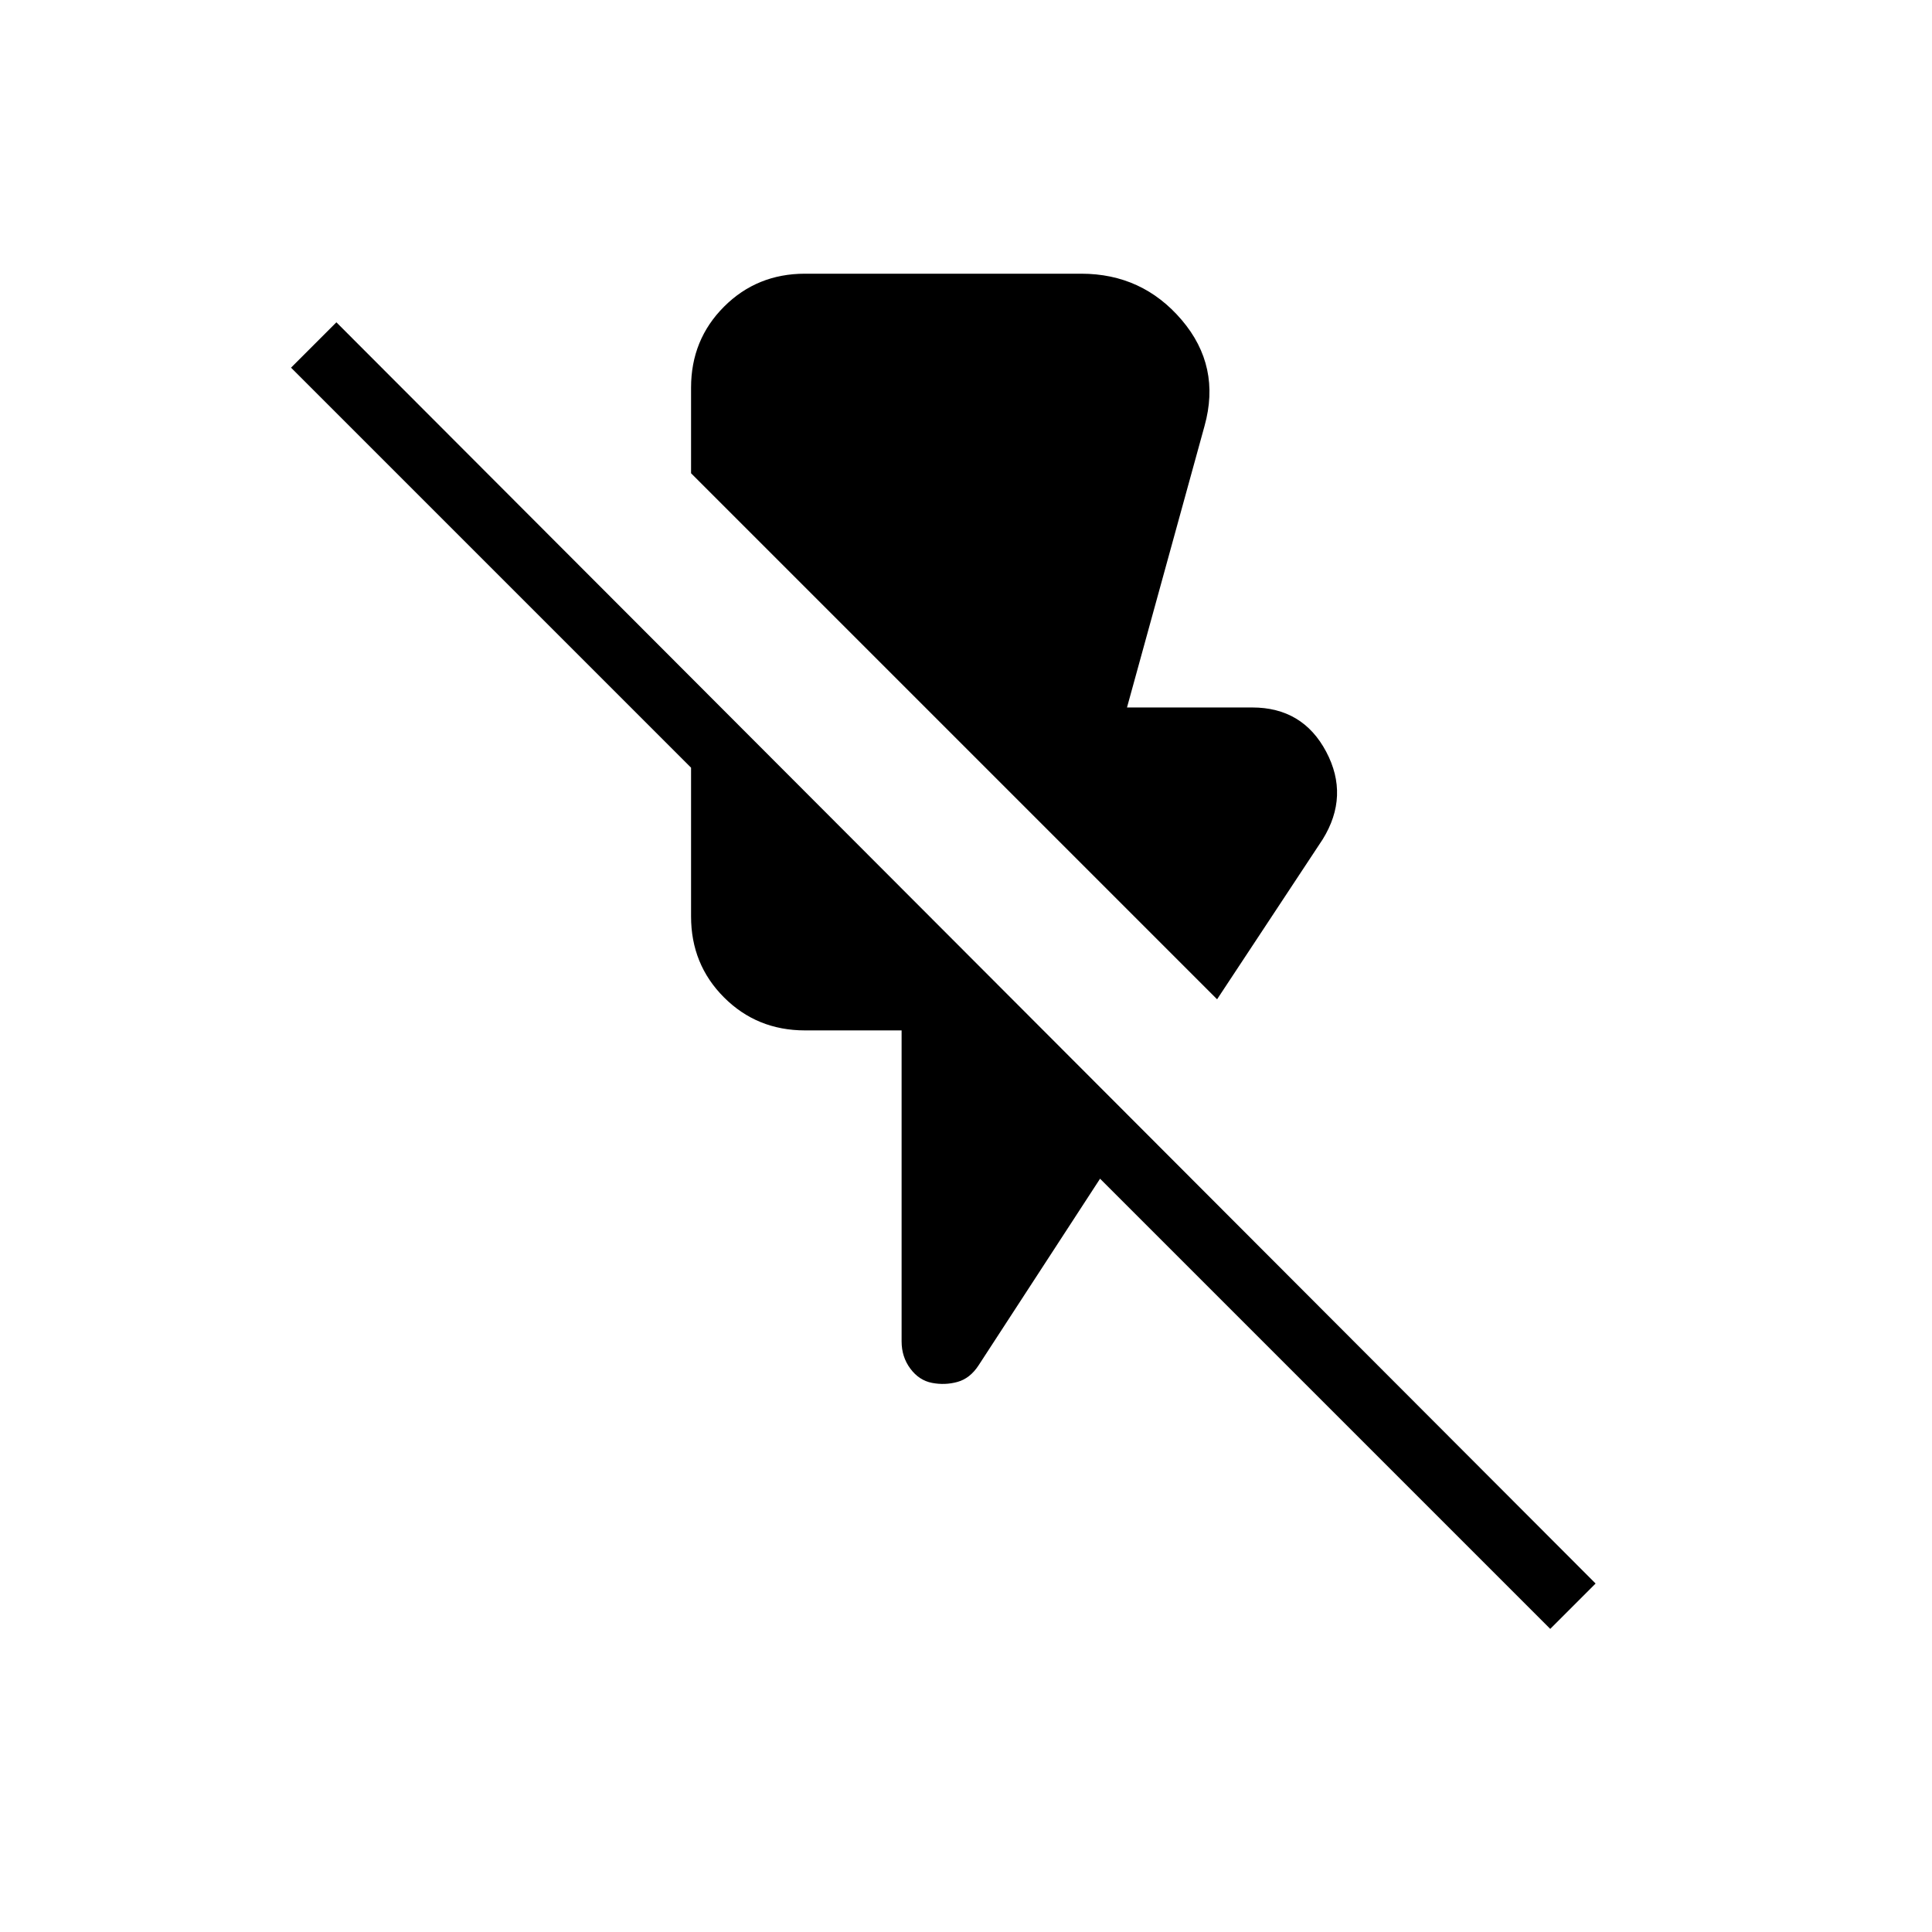<svg xmlns="http://www.w3.org/2000/svg" height="20" viewBox="0 -960 960 960" width="20"><path d="M604.769-463.461 343.384-724.846v-42.539q0-23.846 16.385-40.231Q376.154-824 400-824h137.231q30.385 0 49.962 23t11.346 52.615L560-608.461h62.231q25.077 0 36.731 21.961 11.654 21.962-1.731 43.577l-52.462 79.462Zm165.539 312.846L546.615-374.307l-60.384 92.769q-4.231 6.462-10.424 8.193-6.192 1.73-12.653.5-6.462-1.231-10.808-7.077Q448-285.769 448-293.461V-448h-48q-23.846 0-40.231-16.384-16.385-16.385-16.385-40.231v-73.923l-198.769-198.77 22.539-22.538 625.692 626.692-22.538 22.539Z"/></svg>